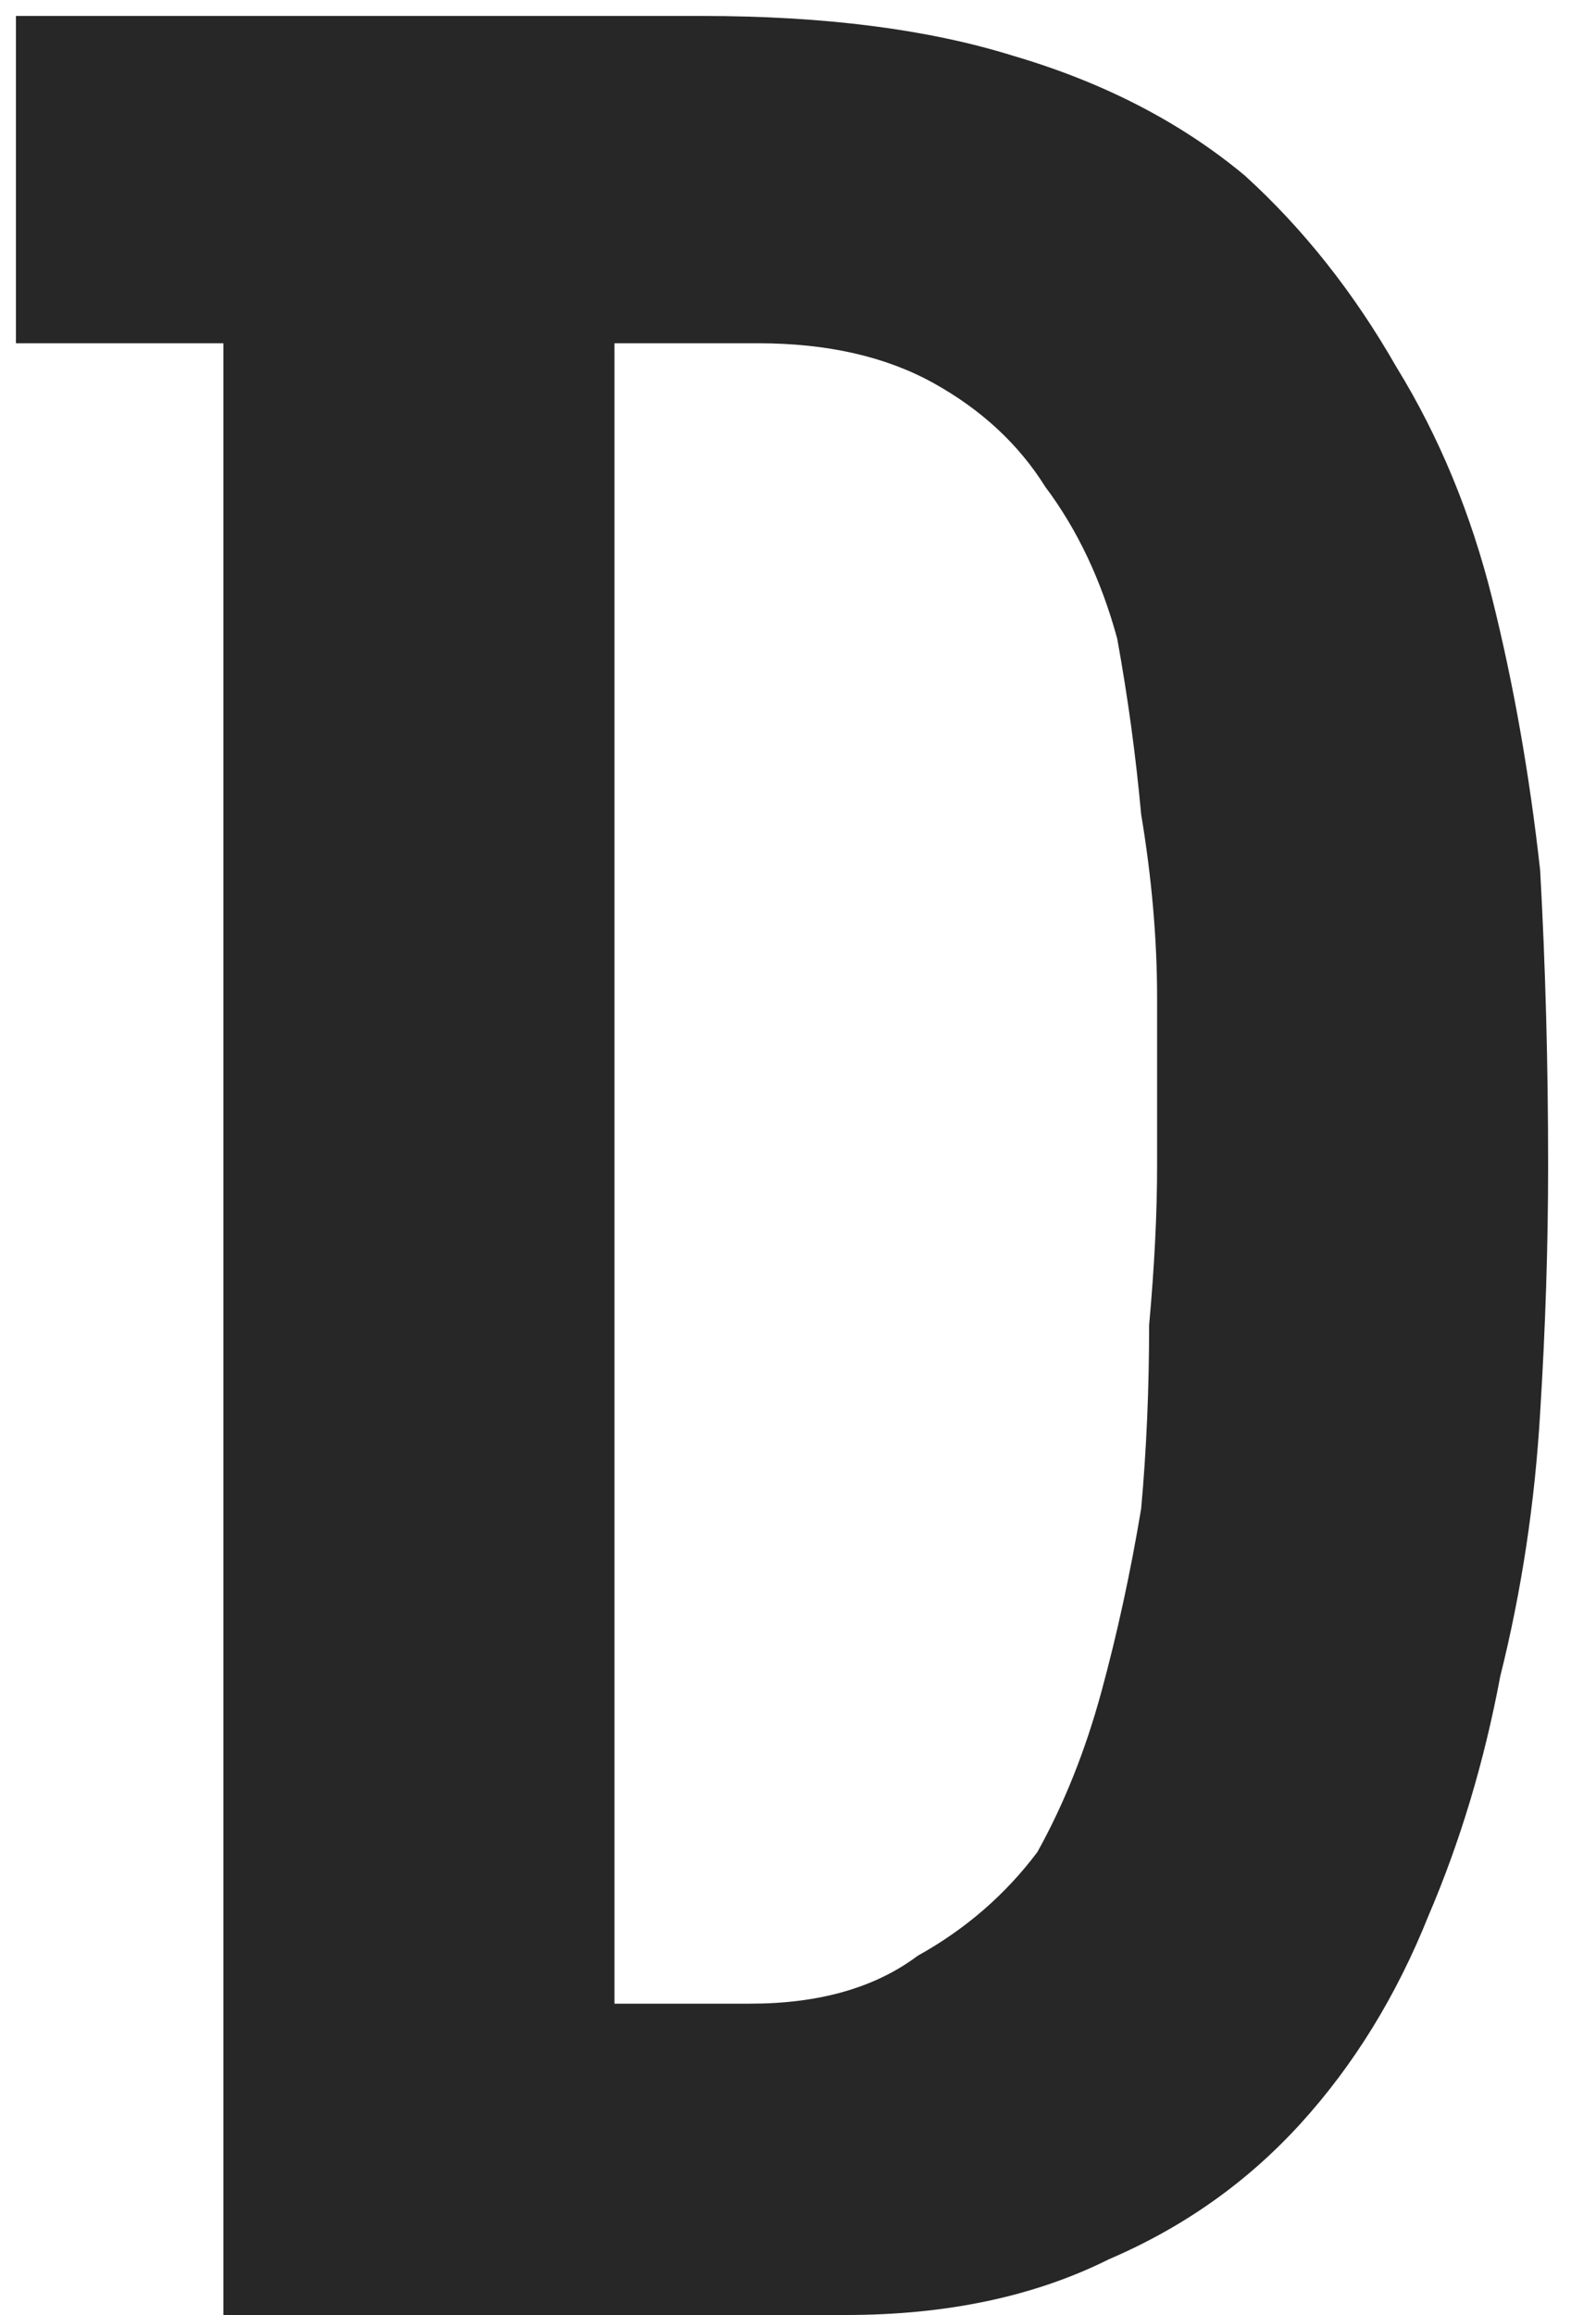<svg version="1.2" xmlns="http://www.w3.org/2000/svg" viewBox="0 0 20 29" width="20" height="29">
	<title>D</title>
	<style>
		.s0 { fill: #272727 } 
	</style>
	<path id="D" fill-rule="evenodd" class="s0" d="m2.8 4.3h-2.6v-4.1h8.6q2.3 0 3.9 0.5 1.7 0.5 2.9 1.5 1.1 1 1.9 2.4 0.8 1.3 1.2 2.9 0.4 1.6 0.6 3.4 0.1 1.8 0.1 3.7 0 1.5-0.1 3.1-0.1 1.7-0.5 3.3-0.3 1.6-0.9 3-0.6 1.5-1.6 2.6-1 1.1-2.4 1.7-1.4 0.7-3.3 0.7h-7.8zm6.7 0h-1.8v20.8h1.7q1.3 0 2.1-0.6 0.9-0.5 1.5-1.3 0.5-0.9 0.8-2 0.3-1.1 0.5-2.3 0.1-1.1 0.1-2.3 0.1-1.1 0.1-2 0-1 0-2.1 0-1.1-0.2-2.3-0.1-1.1-0.3-2.2-0.3-1.1-0.9-1.9-0.5-0.8-1.4-1.3-0.9-0.5-2.2-0.5z"/>
</svg>